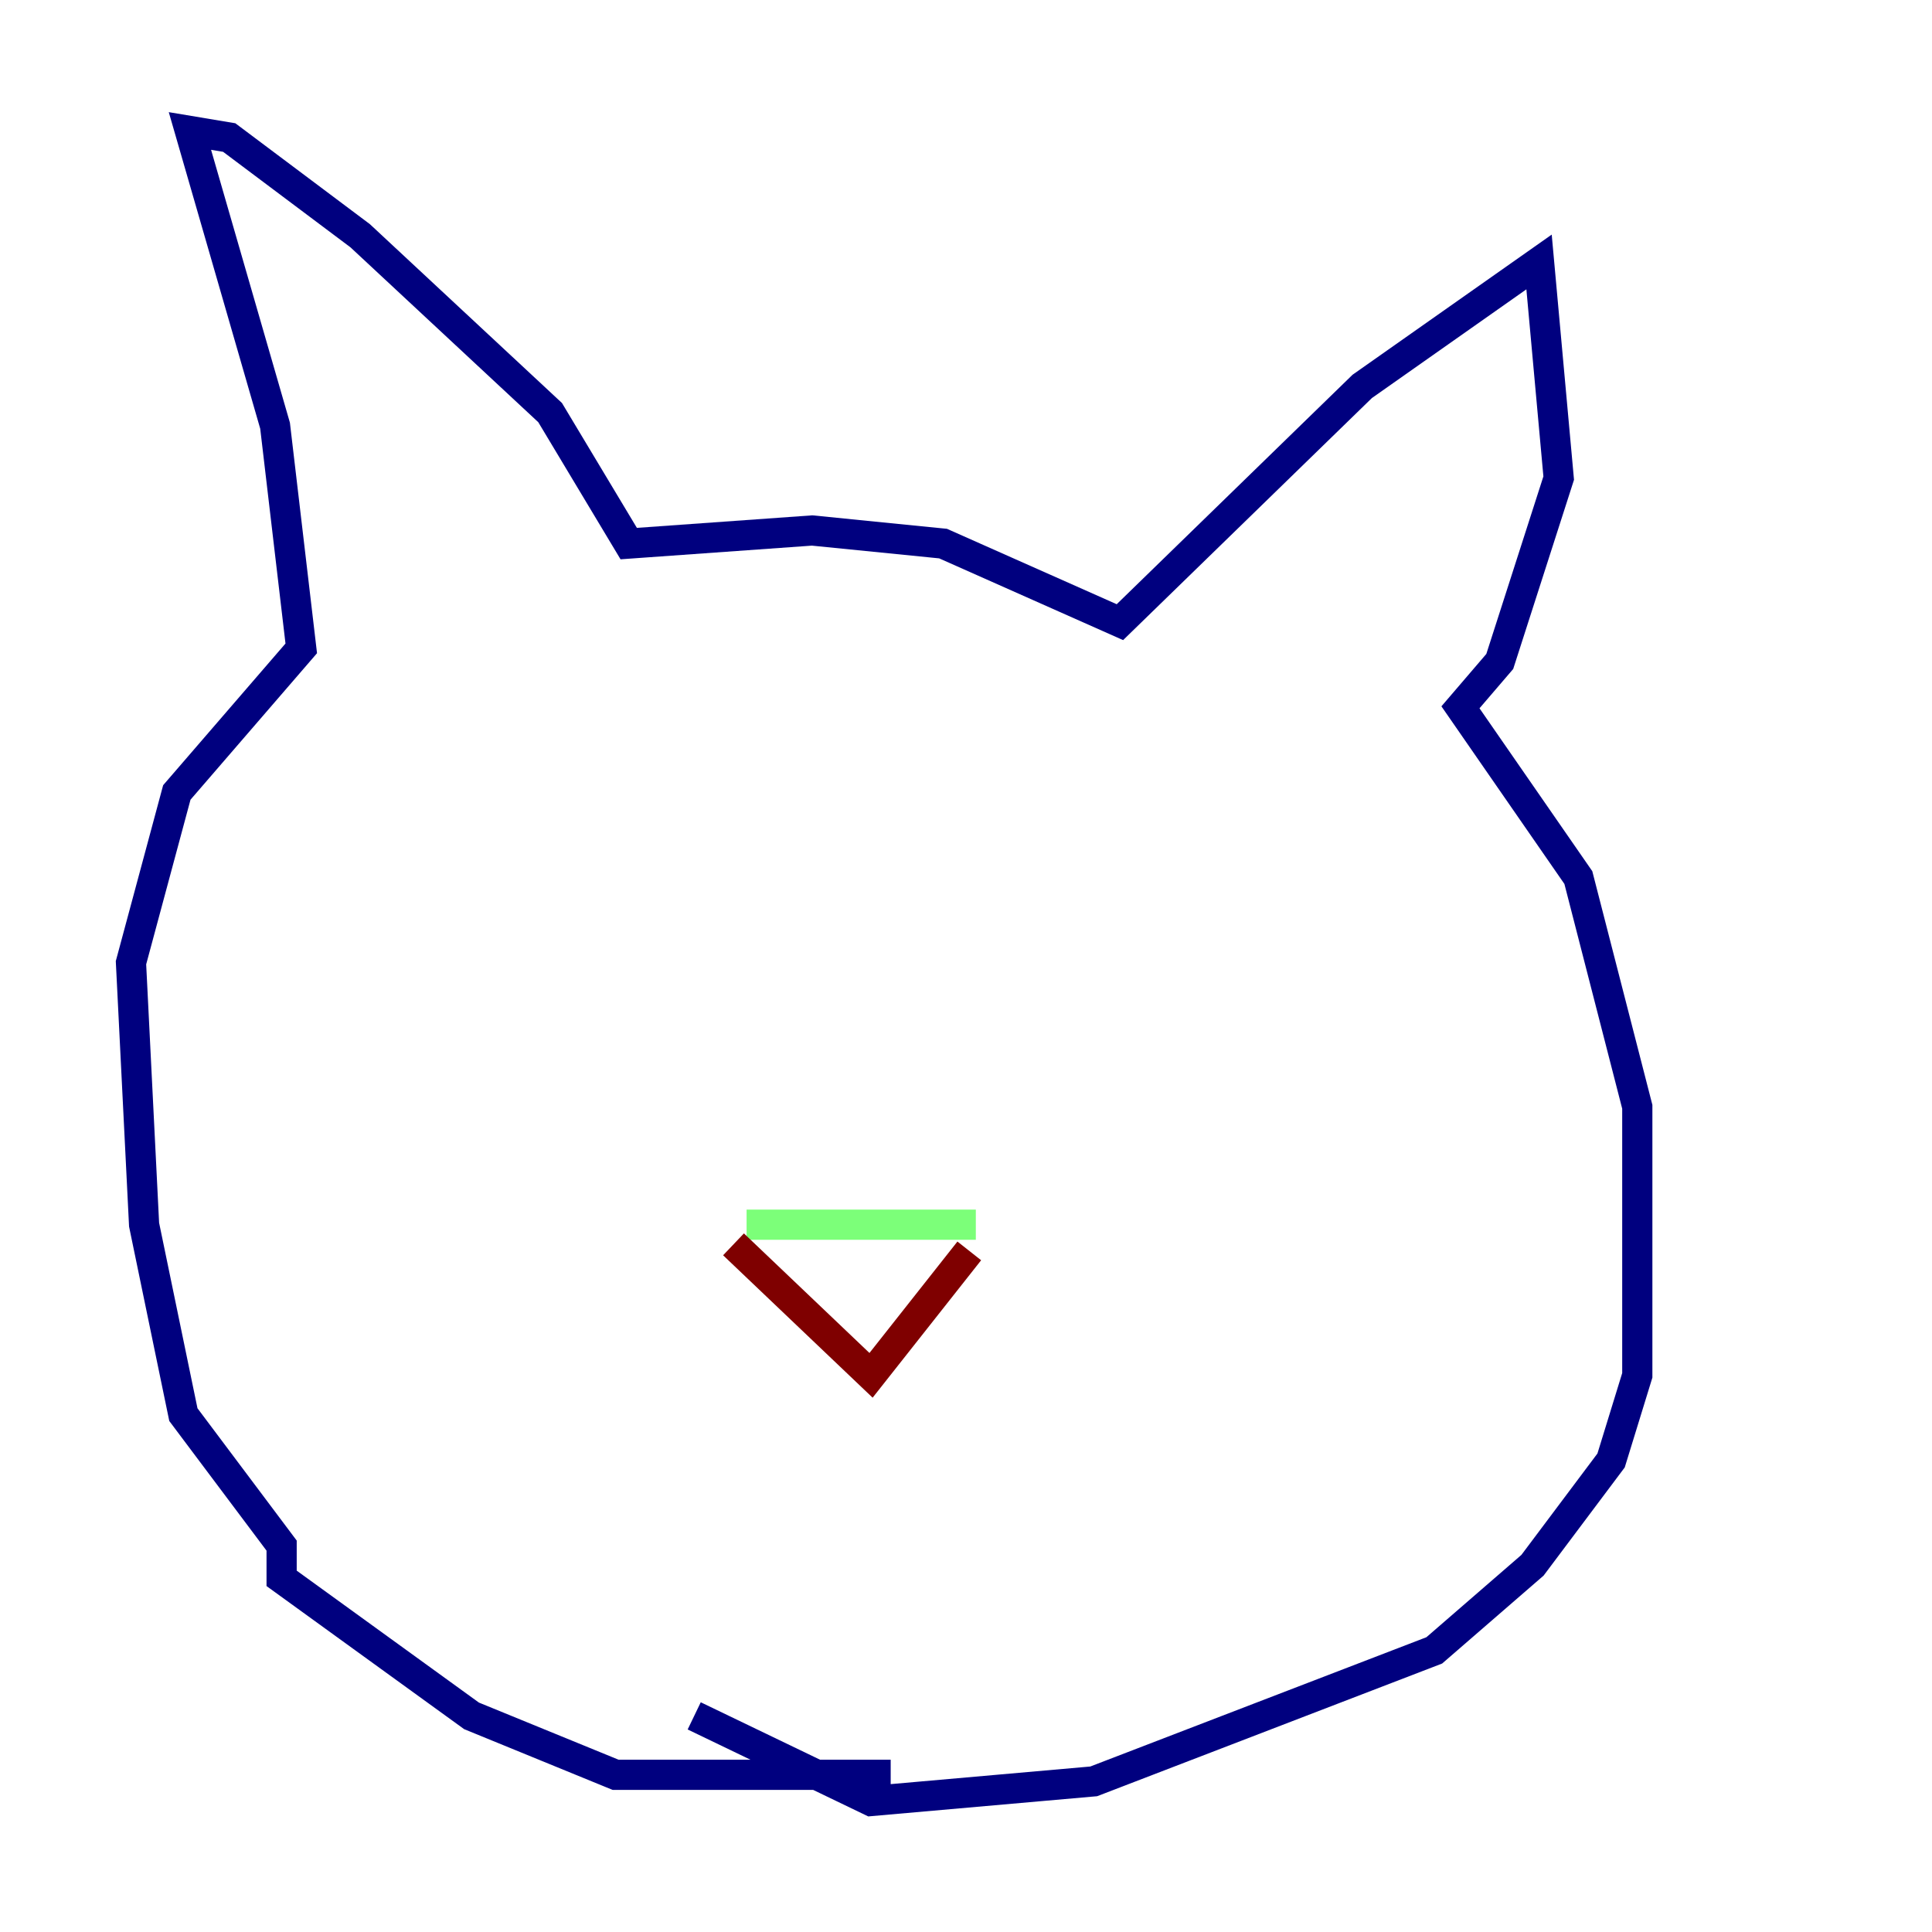 <?xml version="1.0" encoding="utf-8" ?>
<svg baseProfile="tiny" height="128" version="1.2" viewBox="0,0,128,128" width="128" xmlns="http://www.w3.org/2000/svg" xmlns:ev="http://www.w3.org/2001/xml-events" xmlns:xlink="http://www.w3.org/1999/xlink"><defs /><polyline fill="none" points="59.01,117.586 40.786,117.586 31.241,113.681 18.658,104.57 18.658,102.4 12.149,93.722 9.546,81.139 8.678,63.783 11.715,52.502 19.959,42.956 18.224,28.203 12.583,8.678 15.186,9.112 23.864,15.62 36.447,27.336 41.654,36.014 53.803,35.146 62.481,36.014 74.197,41.22 90.251,25.6 101.966,17.356 103.268,31.675 99.363,43.824 96.759,46.861 104.57,58.142 108.475,73.329 108.475,91.119 106.739,96.759 101.532,103.702 95.024,109.342 72.461,118.02 57.709,119.322 45.993,113.681" stroke="#00007f" stroke-width="2" /><polyline fill="none" points="49.464,81.139 64.651,81.139" stroke="#7cff79" stroke-width="2" /><polyline fill="none" points="48.597,82.441 57.709,91.119 64.217,82.875" stroke="#7f0000" stroke-width="2" /></svg>